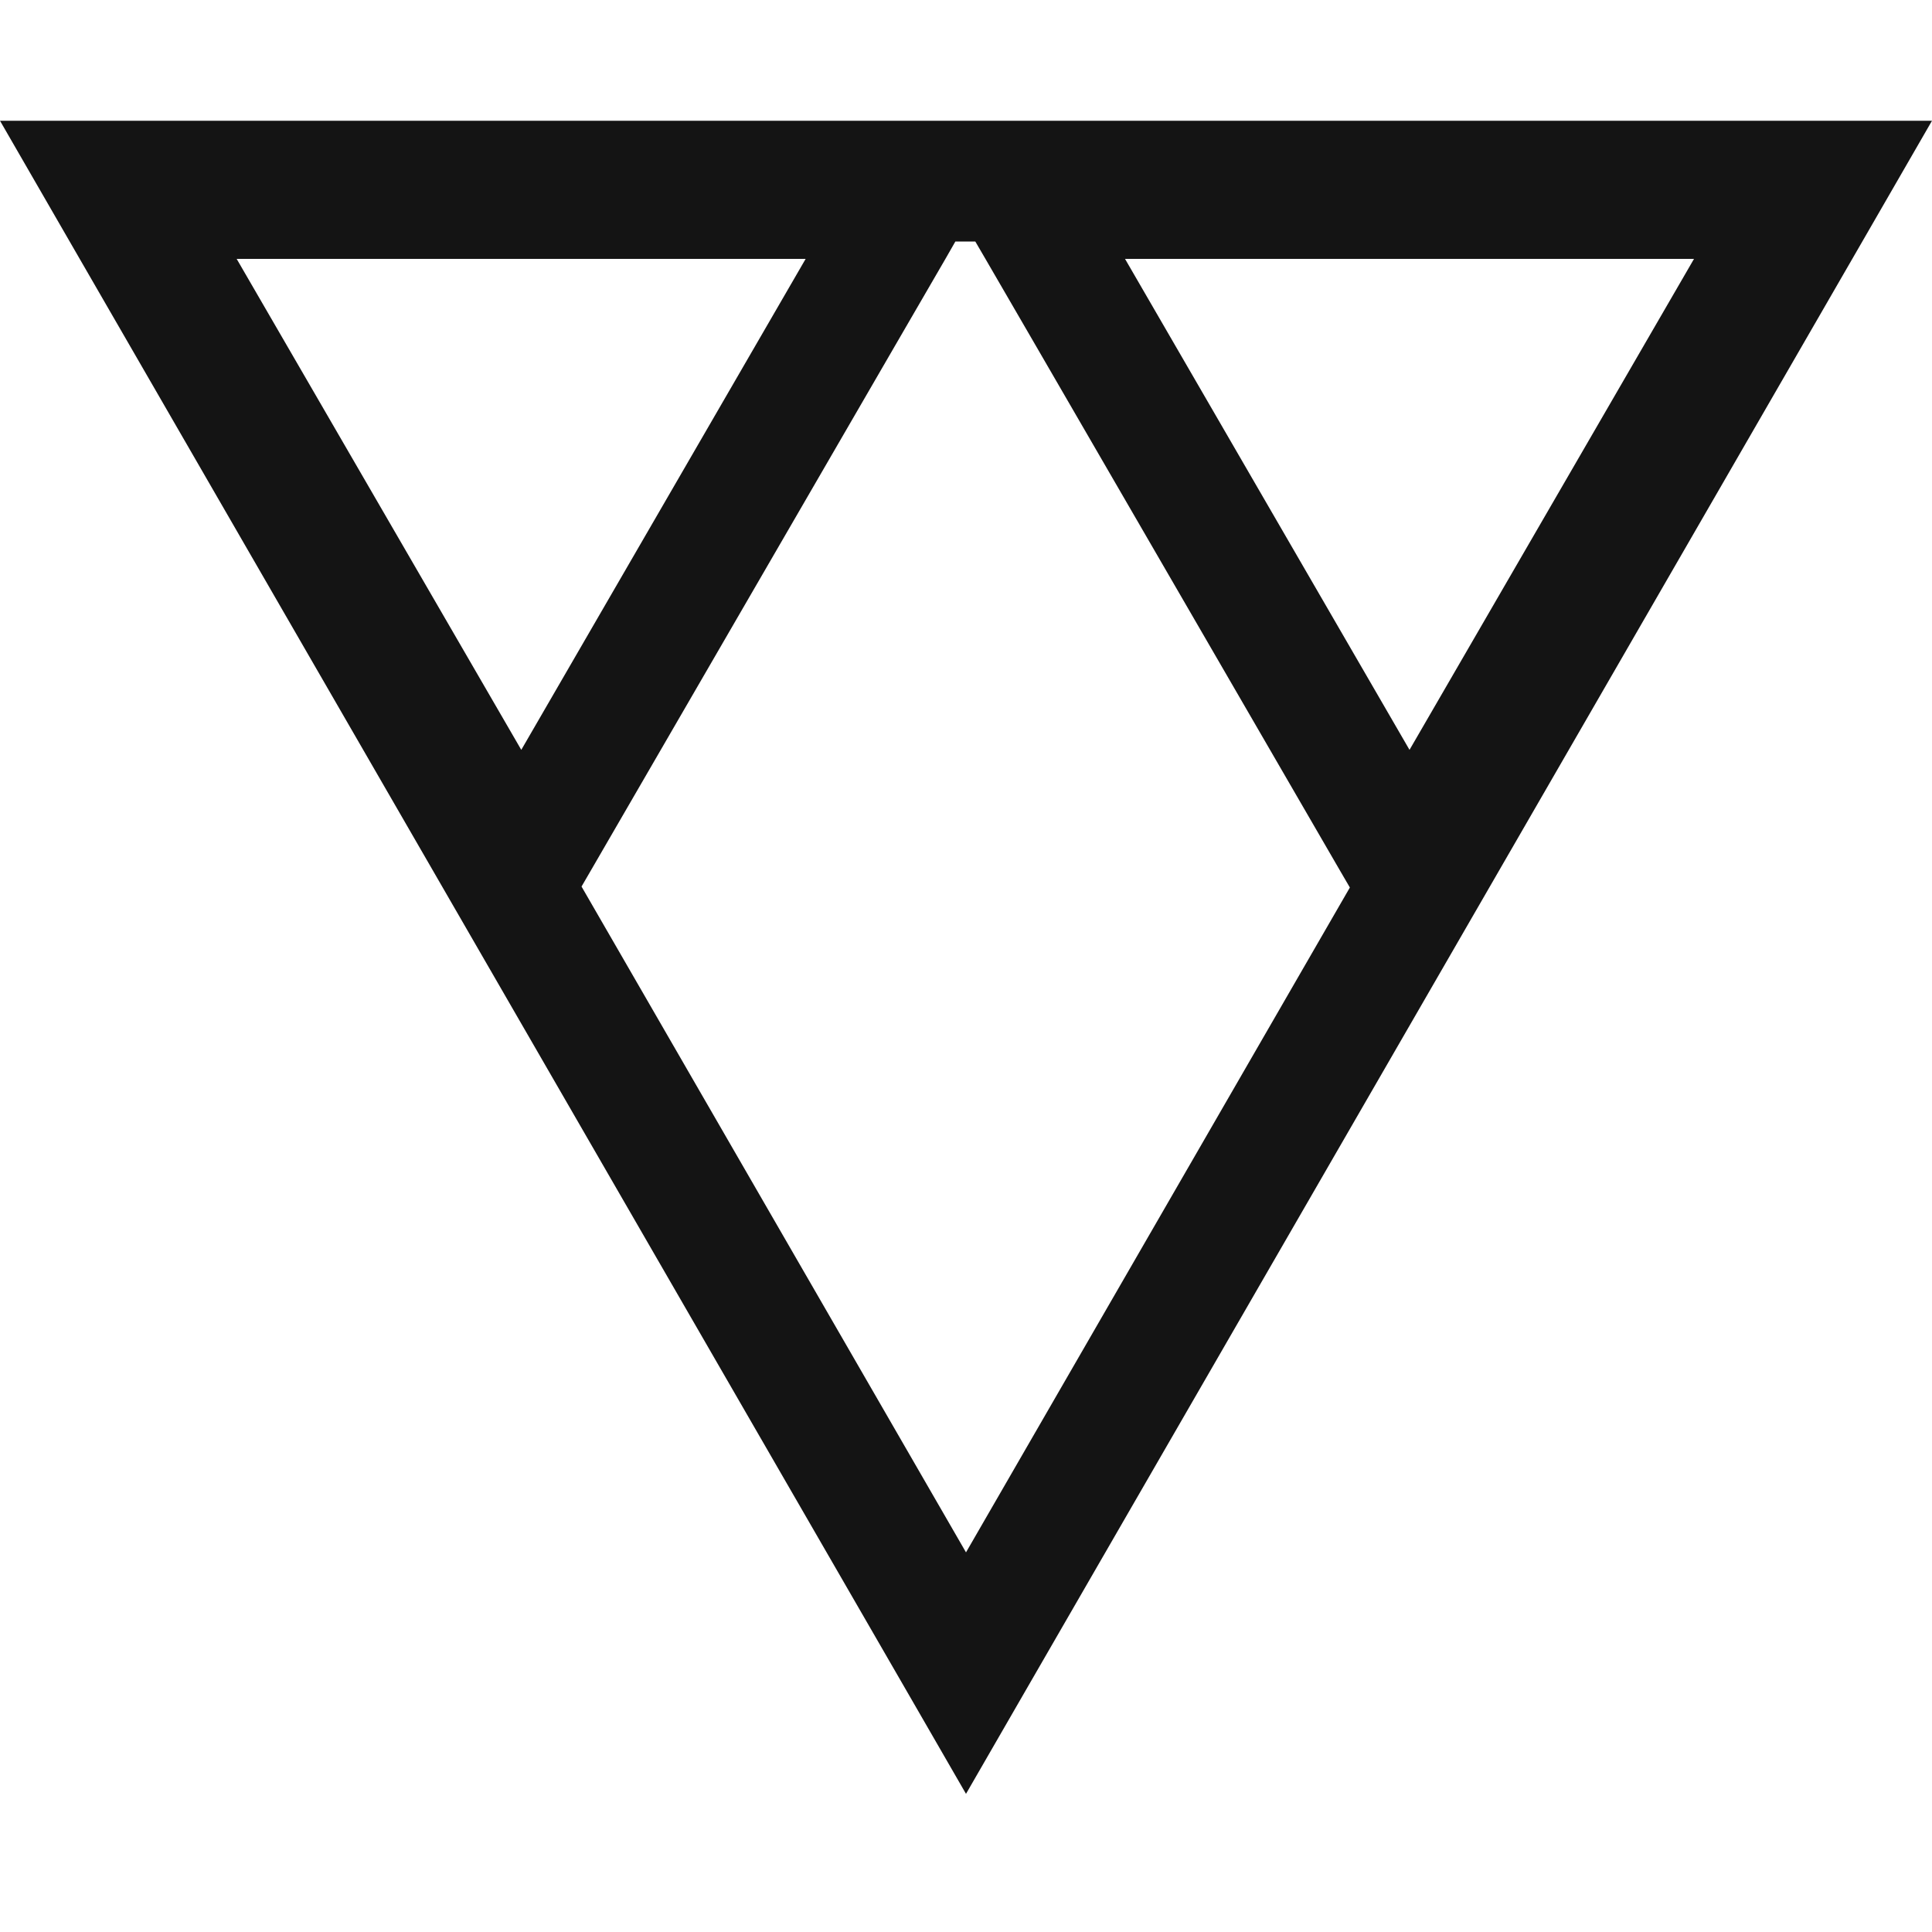 <svg width="16" height="16" fill="none" xmlns="http://www.w3.org/2000/svg"><path fill-rule="evenodd" clip-rule="evenodd" d="m8 14.856-.577-1L.577 2 0 1H16l-.577 1-6.846 11.856-.577 1zm3.179-7.506L8 12.856 4.816 7.342l.079-.136 2.522-4.351.412-.71L7.912 2h.165l.084.144.412.71 2.522 4.352.084.144zM4.317 6.21 1.96 2.144h4.712L4.317 6.21zm7.356 0L9.317 2.144h4.712L11.673 6.21z" fill="#141414"/></svg>